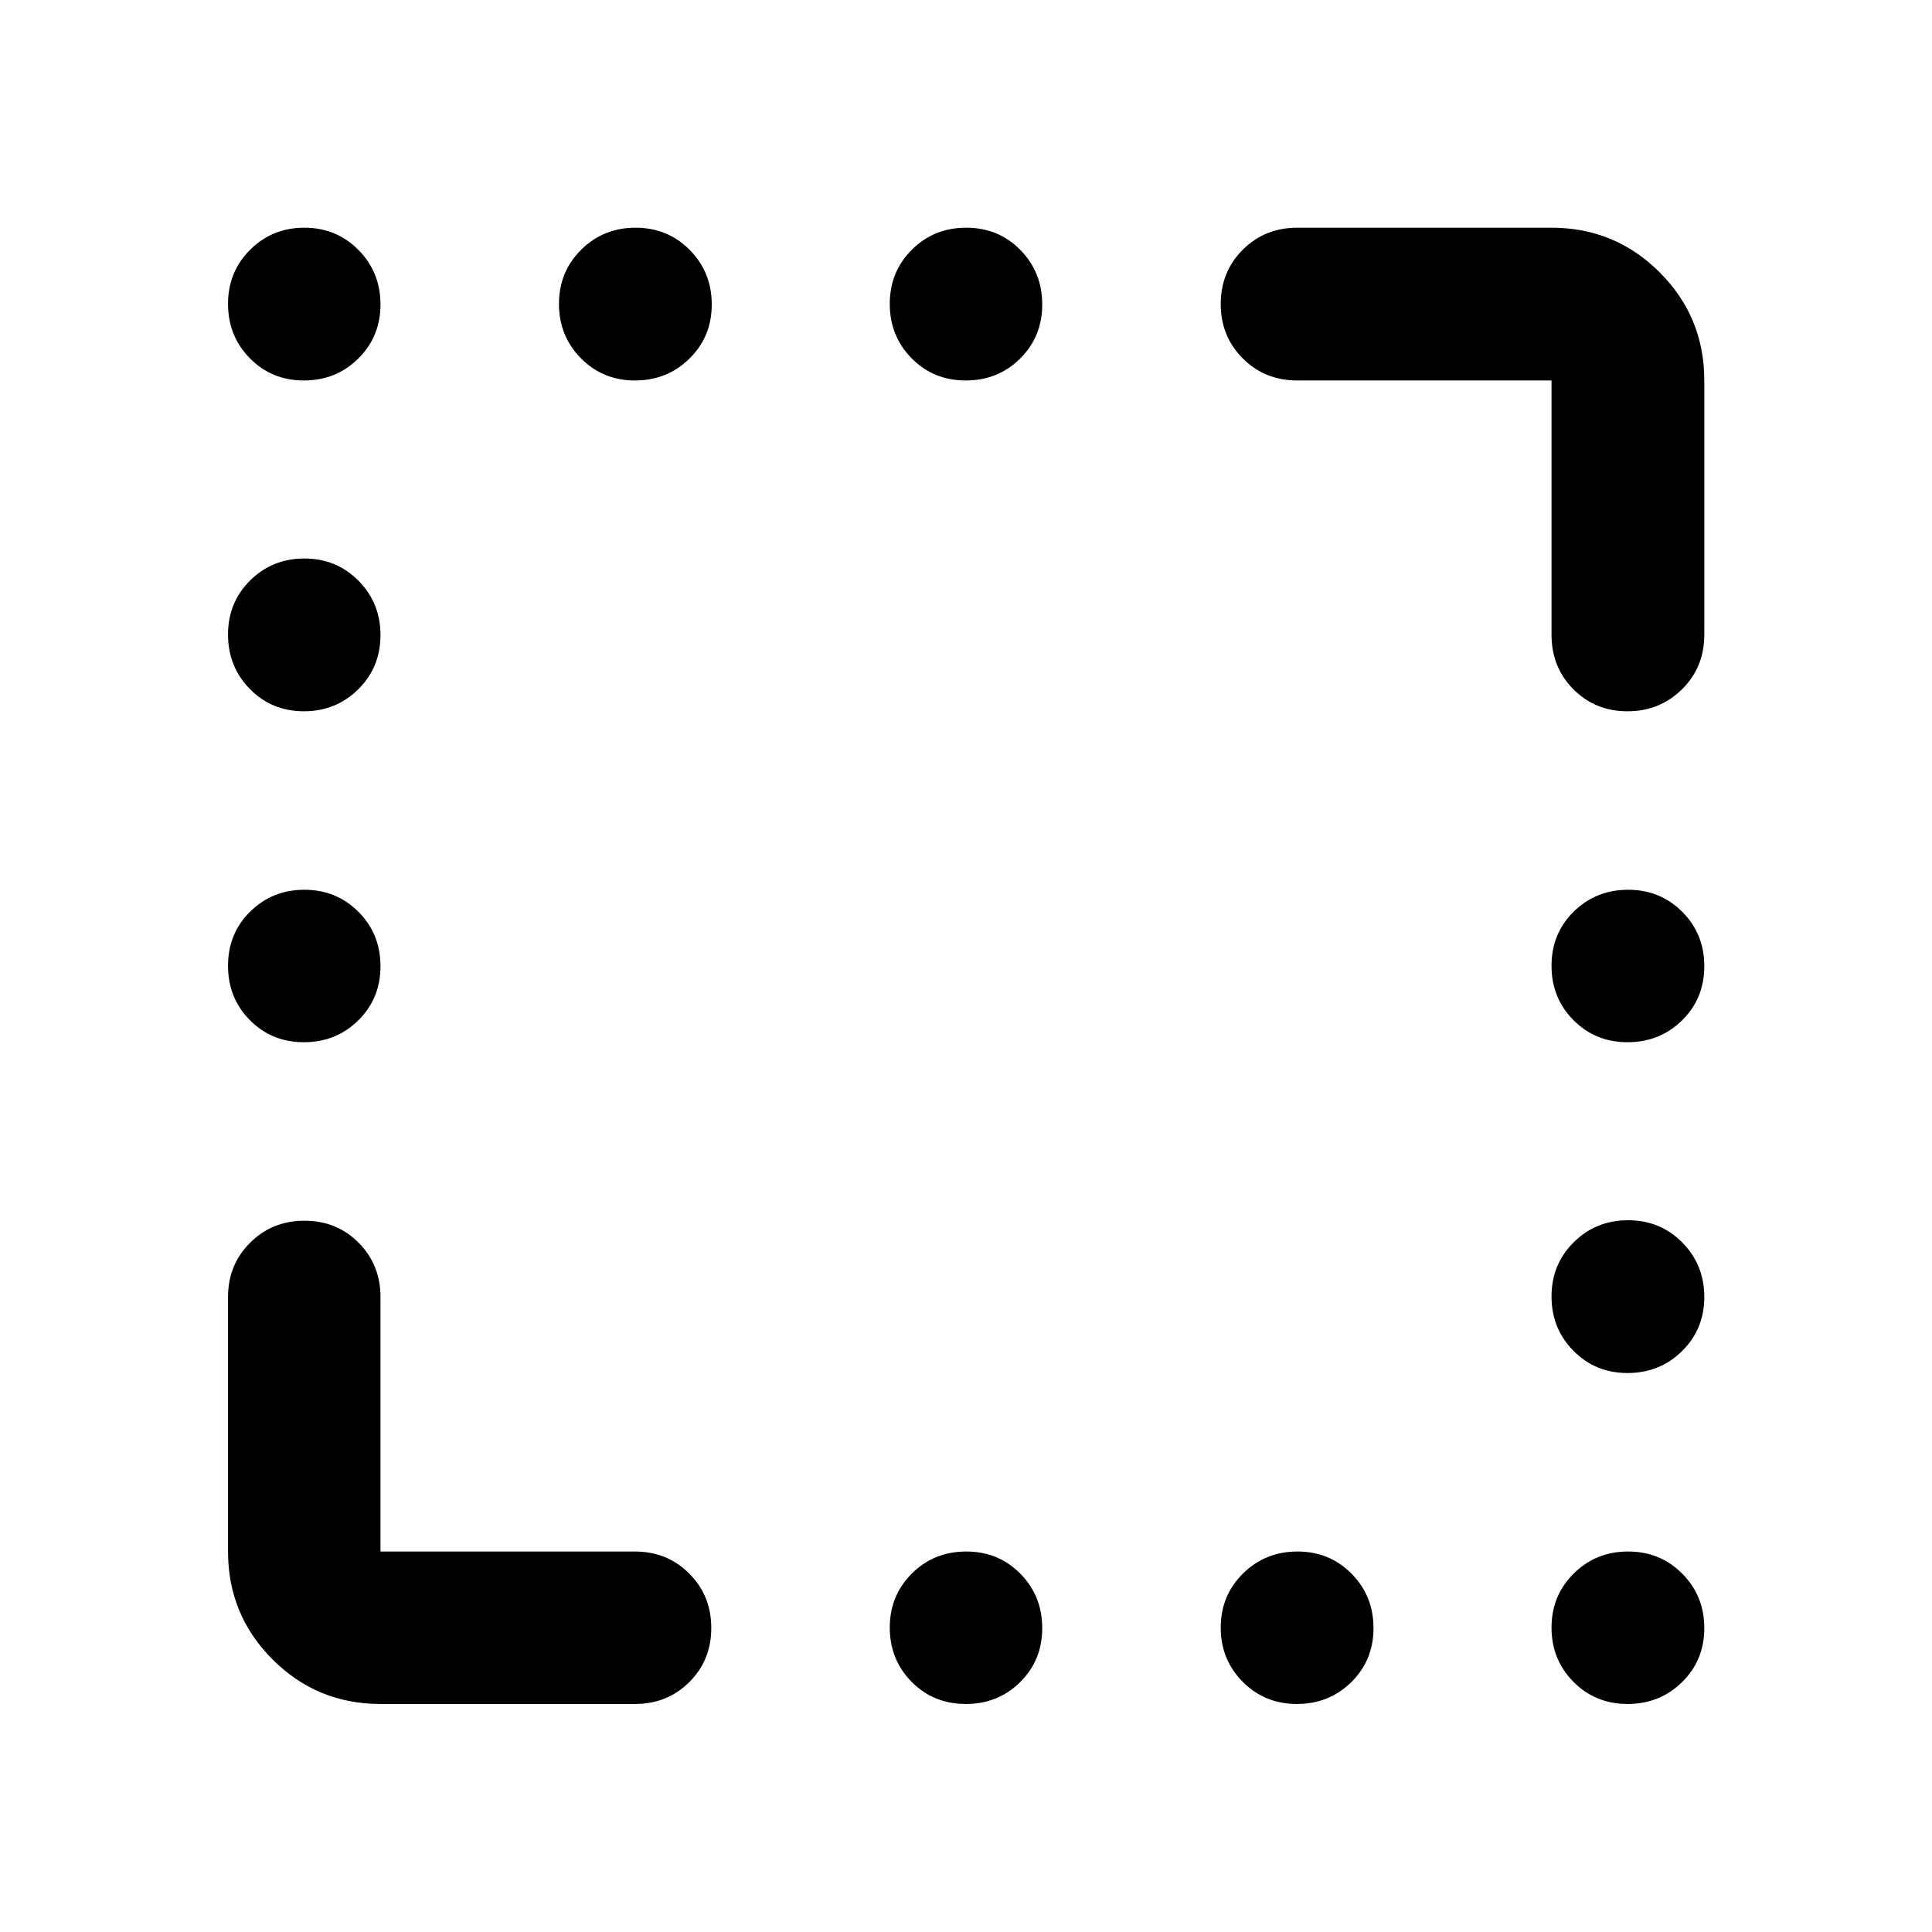 <svg xmlns="http://www.w3.org/2000/svg" height="40" viewBox="0 -960 960 960" width="40"><path d="M151.002-770.942q-15.988 0-26.843-11.034-10.855-11.033-10.855-27.022 0-15.988 11.002-26.922 11.001-10.935 26.942-10.935 15.94 0 26.875 11.062 10.935 11.061 10.935 27.091 0 15.962-11.034 26.861-11.033 10.899-27.022 10.899Zm164.511 0q-15.962 0-26.86-11.034-10.899-11.033-10.899-27.022 0-15.988 11.033-26.922 11.034-10.935 27.022-10.935 15.988 0 26.923 11.062 10.934 11.061 10.934 27.091 0 15.962-11.061 26.861-11.062 10.899-27.092 10.899Zm164.37 0q-16.05 0-26.905-11.034-10.855-11.033-10.855-27.022 0-15.988 10.972-26.922 10.972-10.935 27.022-10.935 16.05 0 26.905 11.062 10.855 11.061 10.855 27.091 0 15.962-10.972 26.861-10.972 10.899-27.022 10.899ZM151.002-606.573q-15.988 0-26.843-11.061-10.855-11.062-10.855-27.092 0-15.962 11.002-26.861 11.001-10.898 26.942-10.898 15.94 0 26.875 11.033 10.935 11.034 10.935 27.022 0 15.988-11.034 26.923-11.033 10.934-27.022 10.934Zm0 164.45q-15.988 0-26.843-10.972t-10.855-27.022q0-16.05 11.002-26.905 11.001-10.855 26.942-10.855 15.94 0 26.875 10.972t10.935 27.022q0 16.05-11.034 26.905-11.033 10.855-27.022 10.855Zm657.7 0q-15.962 0-26.861-10.972-10.899-10.972-10.899-27.022 0-16.05 11.034-26.905 11.033-10.855 27.022-10.855 15.988 0 26.922 10.972 10.935 10.972 10.935 27.022 0 16.05-11.062 26.905-11.061 10.855-27.091 10.855Zm0 164.369q-15.962 0-26.861-11.033-10.899-11.034-10.899-27.022 0-15.988 11.034-26.923 11.033-10.934 27.022-10.934 15.988 0 26.922 11.061 10.935 11.062 10.935 27.092 0 15.962-11.062 26.86-11.061 10.899-27.091 10.899Zm-328.819 164.45q-16.05 0-26.905-11.002-10.855-11.001-10.855-26.942 0-15.94 10.972-26.875t27.022-10.935q16.05 0 26.905 11.034 10.855 11.033 10.855 27.022 0 15.988-10.972 26.843t-27.022 10.855Zm164.547 0q-15.988 0-26.923-11.002-10.934-11.001-10.934-26.942 0-15.94 11.061-26.875 11.062-10.935 27.092-10.935 15.962 0 26.861 11.034 10.898 11.033 10.898 27.022 0 15.988-11.033 26.843-11.034 10.855-27.022 10.855Zm164.272 0q-15.962 0-26.861-11.002-10.899-11.001-10.899-26.942 0-15.94 11.034-26.875 11.033-10.935 27.022-10.935 15.988 0 26.922 11.034 10.935 11.033 10.935 27.022 0 15.988-11.062 26.843-11.061 10.855-27.091 10.855Zm-37.76-531.305v-126.333H644.609q-16.16 0-27.098-10.972-10.938-10.972-10.938-27.008t10.938-26.984q10.938-10.949 27.098-10.949h126.333q31.56 0 53.736 22.177 22.177 22.176 22.177 53.736v126.333q0 16.16-11.066 27.098-11.065 10.938-27.101 10.938t-26.891-10.938q-10.855-10.938-10.855-27.098ZM113.304-189.058v-126.493q0-16 10.972-26.938 10.972-10.938 27.022-10.938 16.05 0 26.905 10.938t10.855 26.938v126.493h126.493q16 0 26.938 10.972 10.938 10.972 10.938 27.022 0 16.05-10.938 26.905t-26.938 10.855H189.058q-31.494 0-53.624-22.13-22.13-22.13-22.13-53.624Z"/></svg>